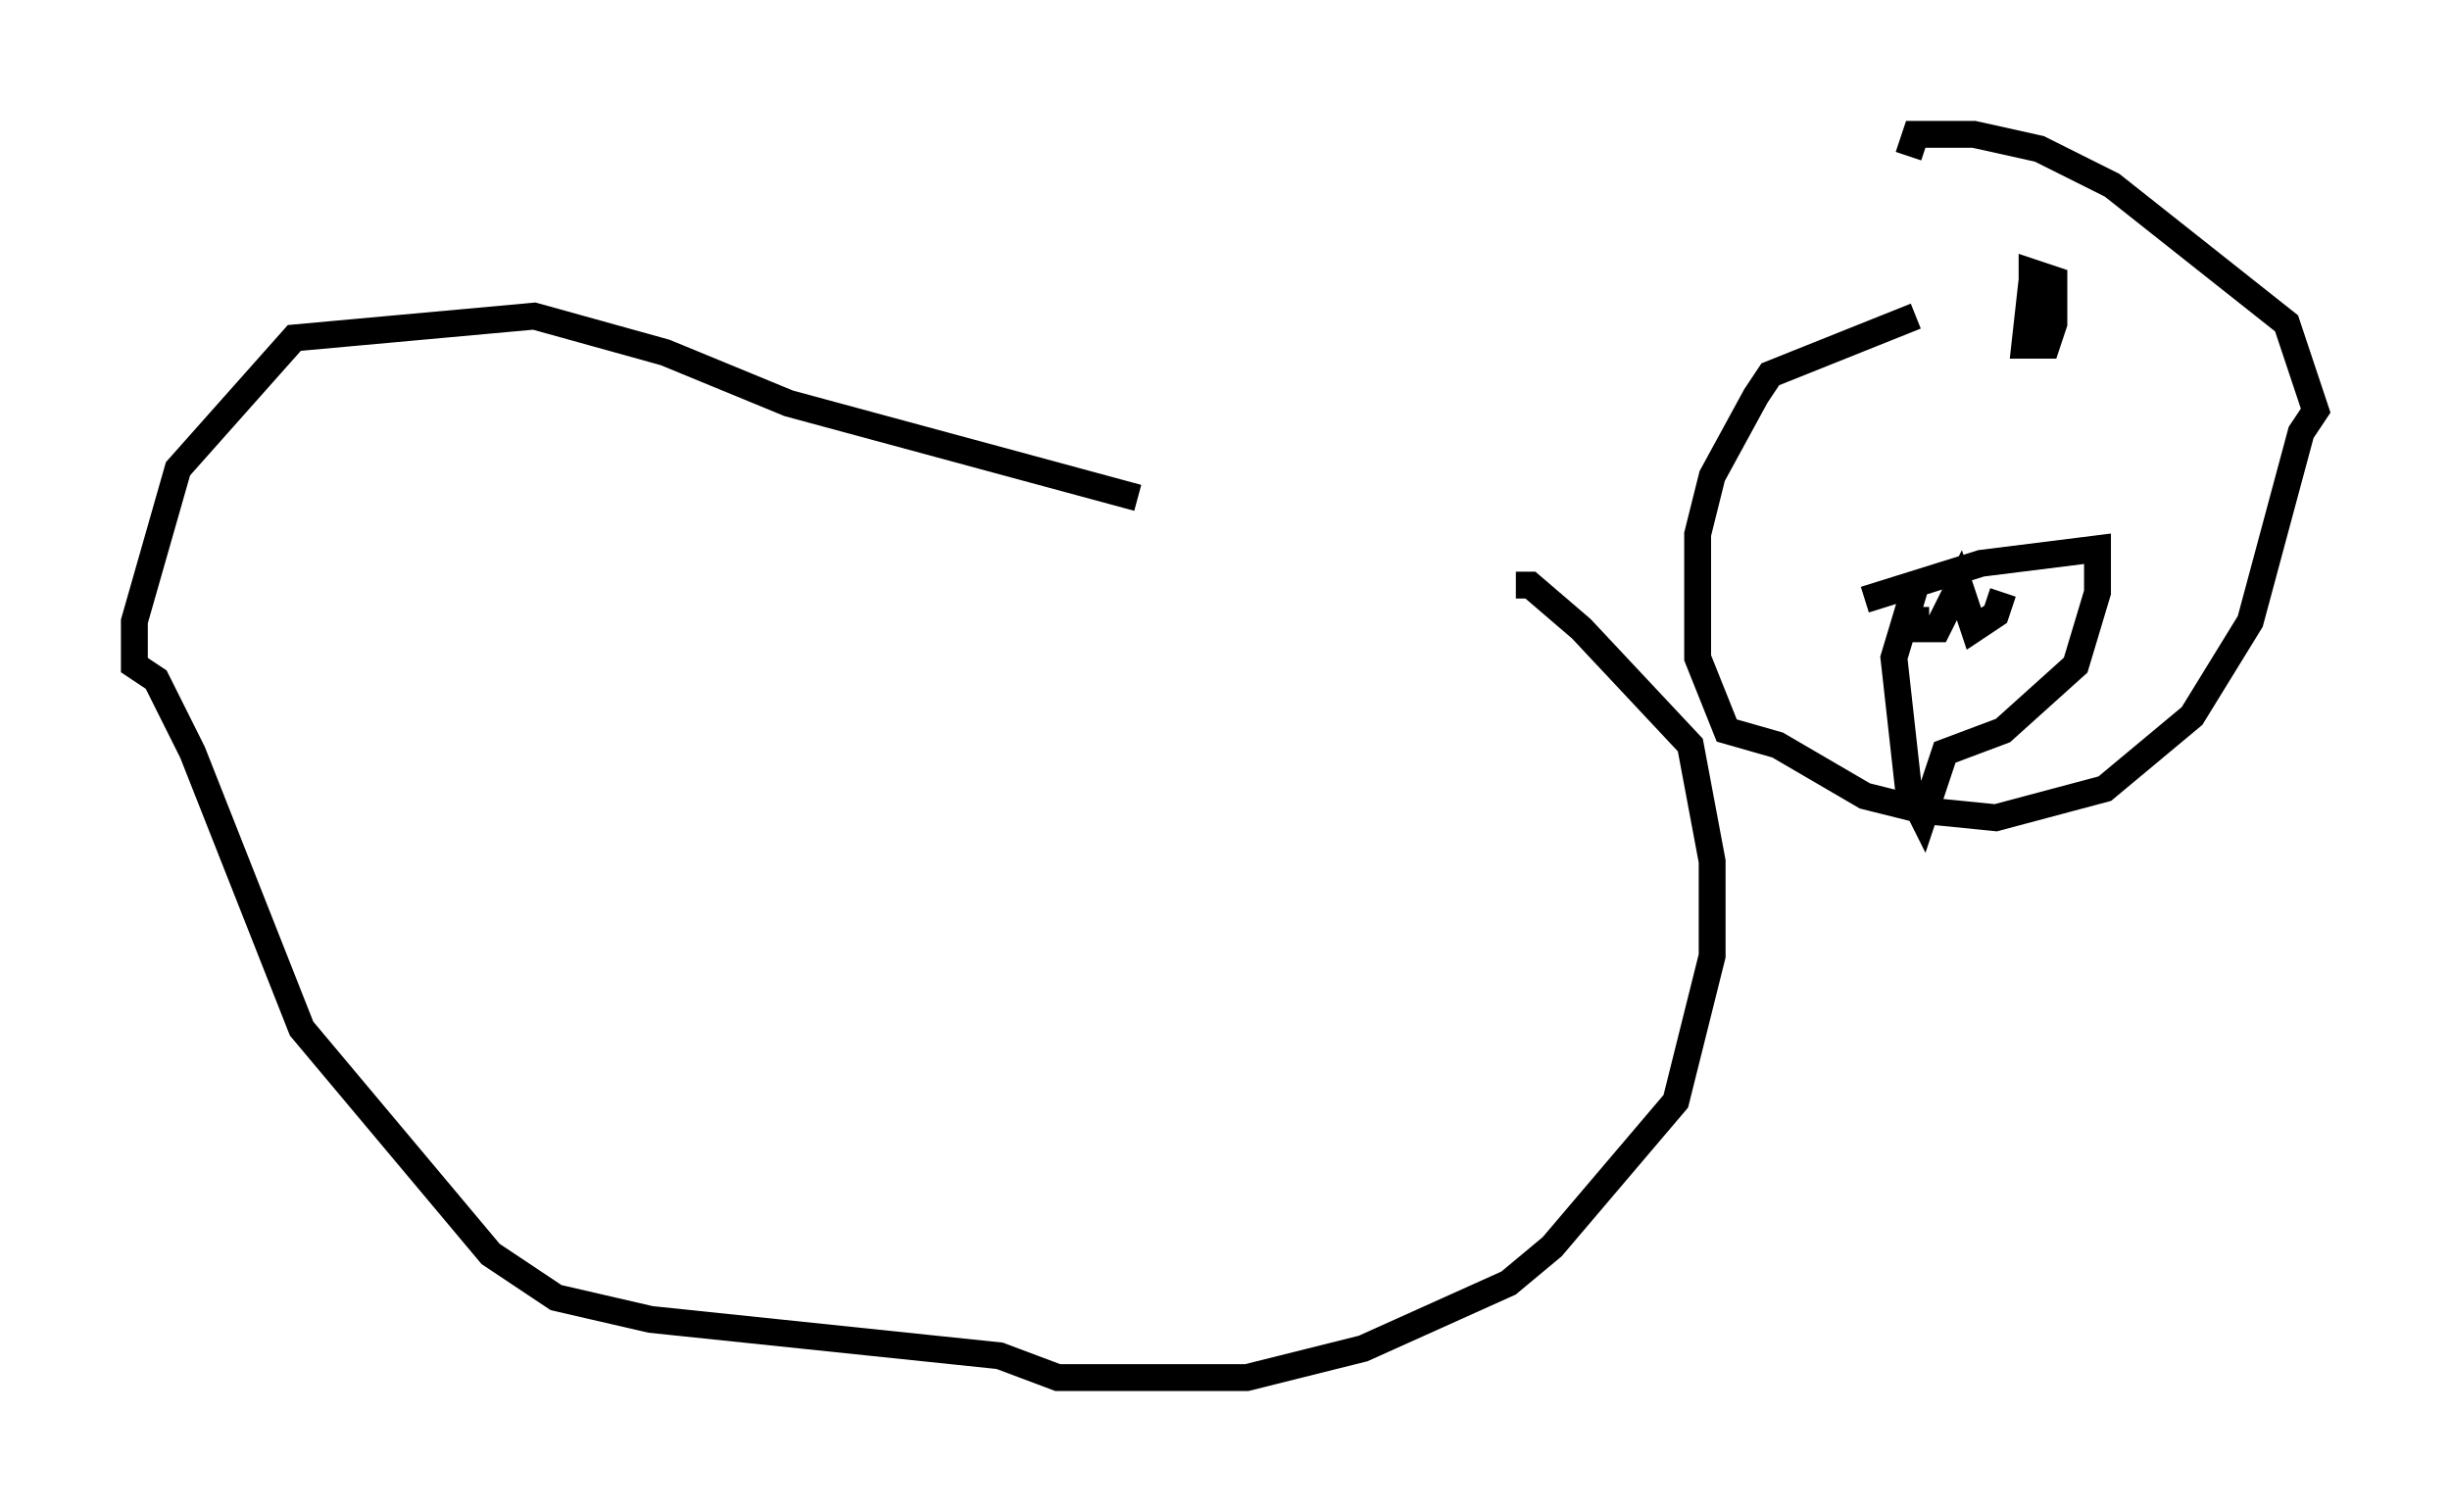 <?xml version="1.0" encoding="utf-8" ?>
<svg baseProfile="full" height="56.278" version="1.1" width="91.19" xmlns="http://www.w3.org/2000/svg" xmlns:ev="http://www.w3.org/2001/xml-events" xmlns:xlink="http://www.w3.org/1999/xlink"><defs /><rect fill="white" height="56.278" width="91.19" x="0" y="0" /><path d="M62.645, 20.426 m-20.297, -1.894 l-12.99, -3.518 -4.601, -1.894 l-4.871, -1.353 -8.931, 0.812 l-4.33, 4.871 -1.624, 5.683 l0.0, 1.624 0.812, 0.541 l1.353, 2.706 4.059, 10.284 l7.036, 8.39 2.436, 1.624 l3.518, 0.812 12.99, 1.353 l2.165, 0.812 7.036, 0.0 l4.33, -1.083 5.413, -2.436 l1.624, -1.353 4.601, -5.413 l1.353, -5.413 0.0, -3.518 l-0.812, -4.33 -4.059, -4.33 l-1.894, -1.624 -0.541, 0.0 m14.885, -10.013 l-5.413, 2.165 -0.541, 0.812 l-1.624, 2.977 -0.541, 2.165 l0.0, 4.601 1.083, 2.706 l1.894, 0.541 3.248, 1.894 l2.165, 0.541 2.706, 0.271 l4.059, -1.083 3.248, -2.706 l2.165, -3.518 1.894, -7.036 l0.541, -0.812 -1.083, -3.248 l-6.495, -5.142 -2.706, -1.353 l-2.436, -0.541 -2.165, 0.0 l-0.271, 0.812 m4.601, 4.601 l-0.271, 2.436 0.812, 0.0 l0.271, -0.812 0.0, -1.624 l-0.812, -0.271 0.0, 1.624 m-6.225, 10.555 l4.33, -1.353 4.33, -0.541 l0.0, 1.624 -0.812, 2.706 l-2.706, 2.436 -2.165, 0.812 l-0.812, 2.436 -0.541, -1.083 l-0.541, -4.871 0.812, -2.706 m0.0, 0.812 l0.0, 0.812 0.812, 0.0 l0.812, -1.624 0.541, 1.624 l0.812, -0.541 0.271, -0.812 " fill="none" stroke="black" stroke-width="1" /></svg>